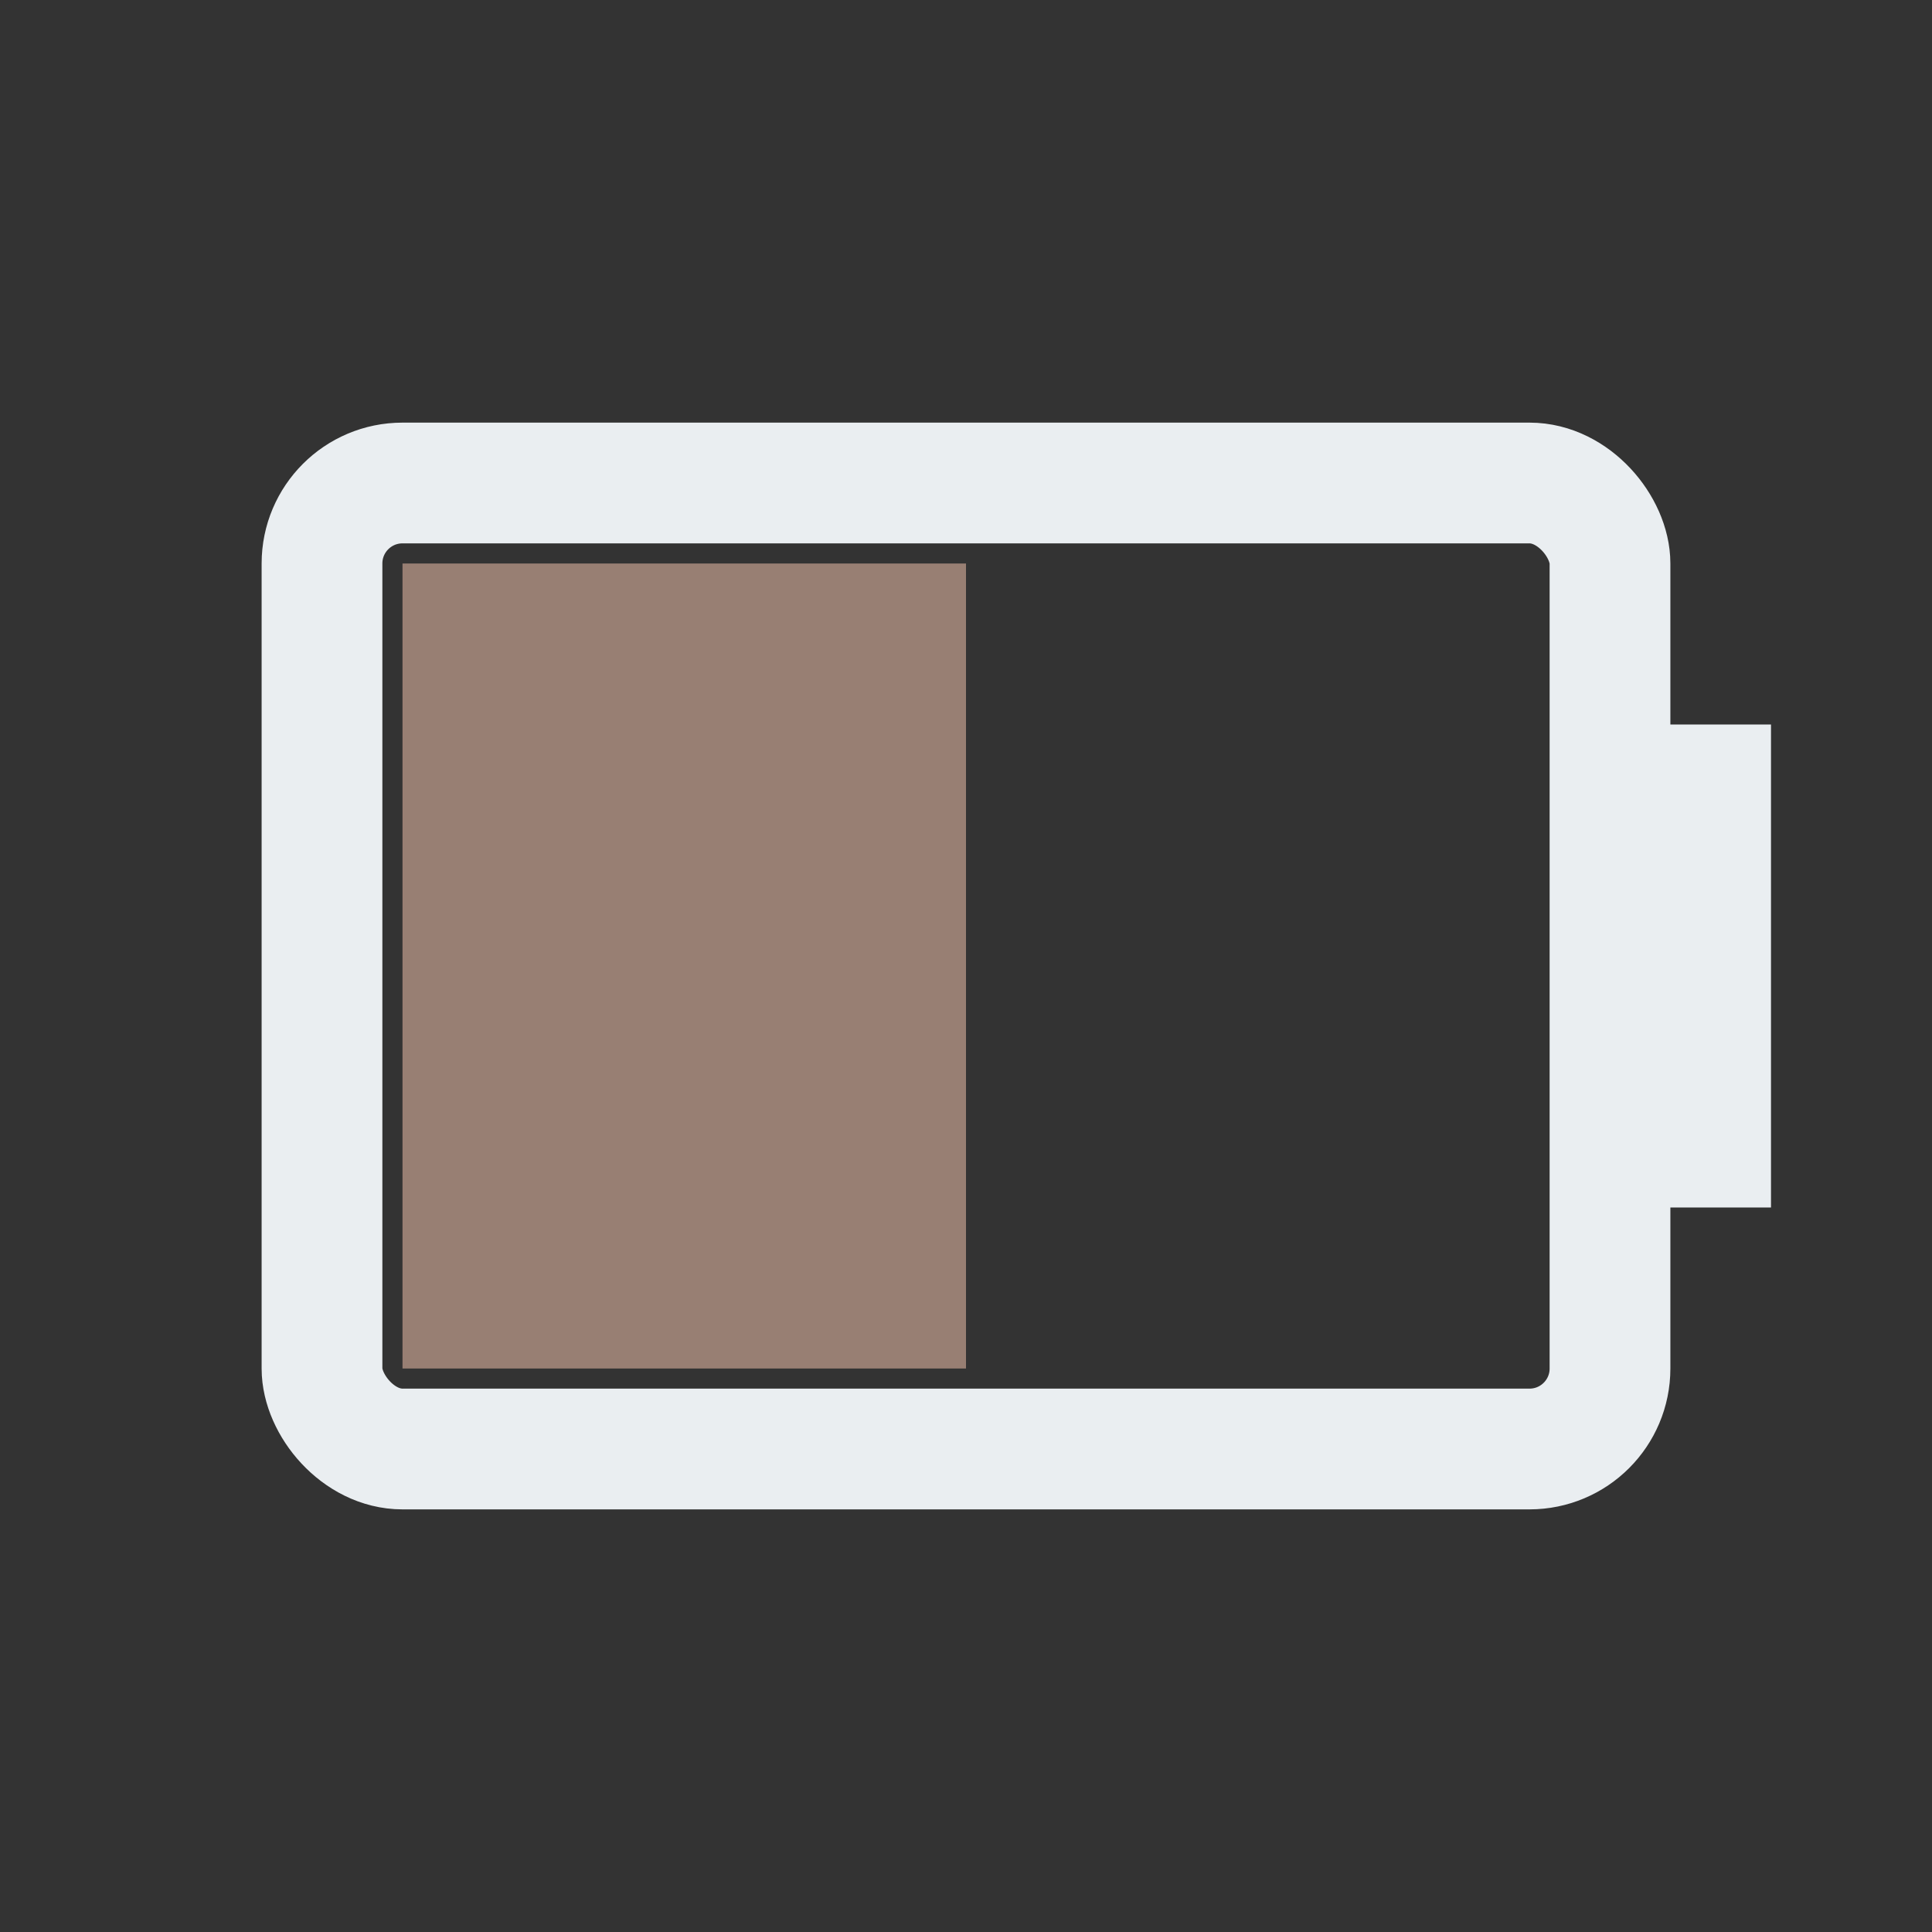 <svg width="24" height="24" viewBox="0 0 24 24" xmlns="http://www.w3.org/2000/svg">
<rect x="0" y="0" width="24" height="24" fill="#333333" stroke="none"/>
<rect x="4" y="6" width="16" height="12" fill="none" rx="1" stroke="#EAEEF1" stroke-width="1.5"/>
<rect x="20" y="9" width="2" height="6" fill="#EAEEF1"/>
<rect x="5" y="7" width="7.0" height="10" fill="#987F73"/>
</svg>